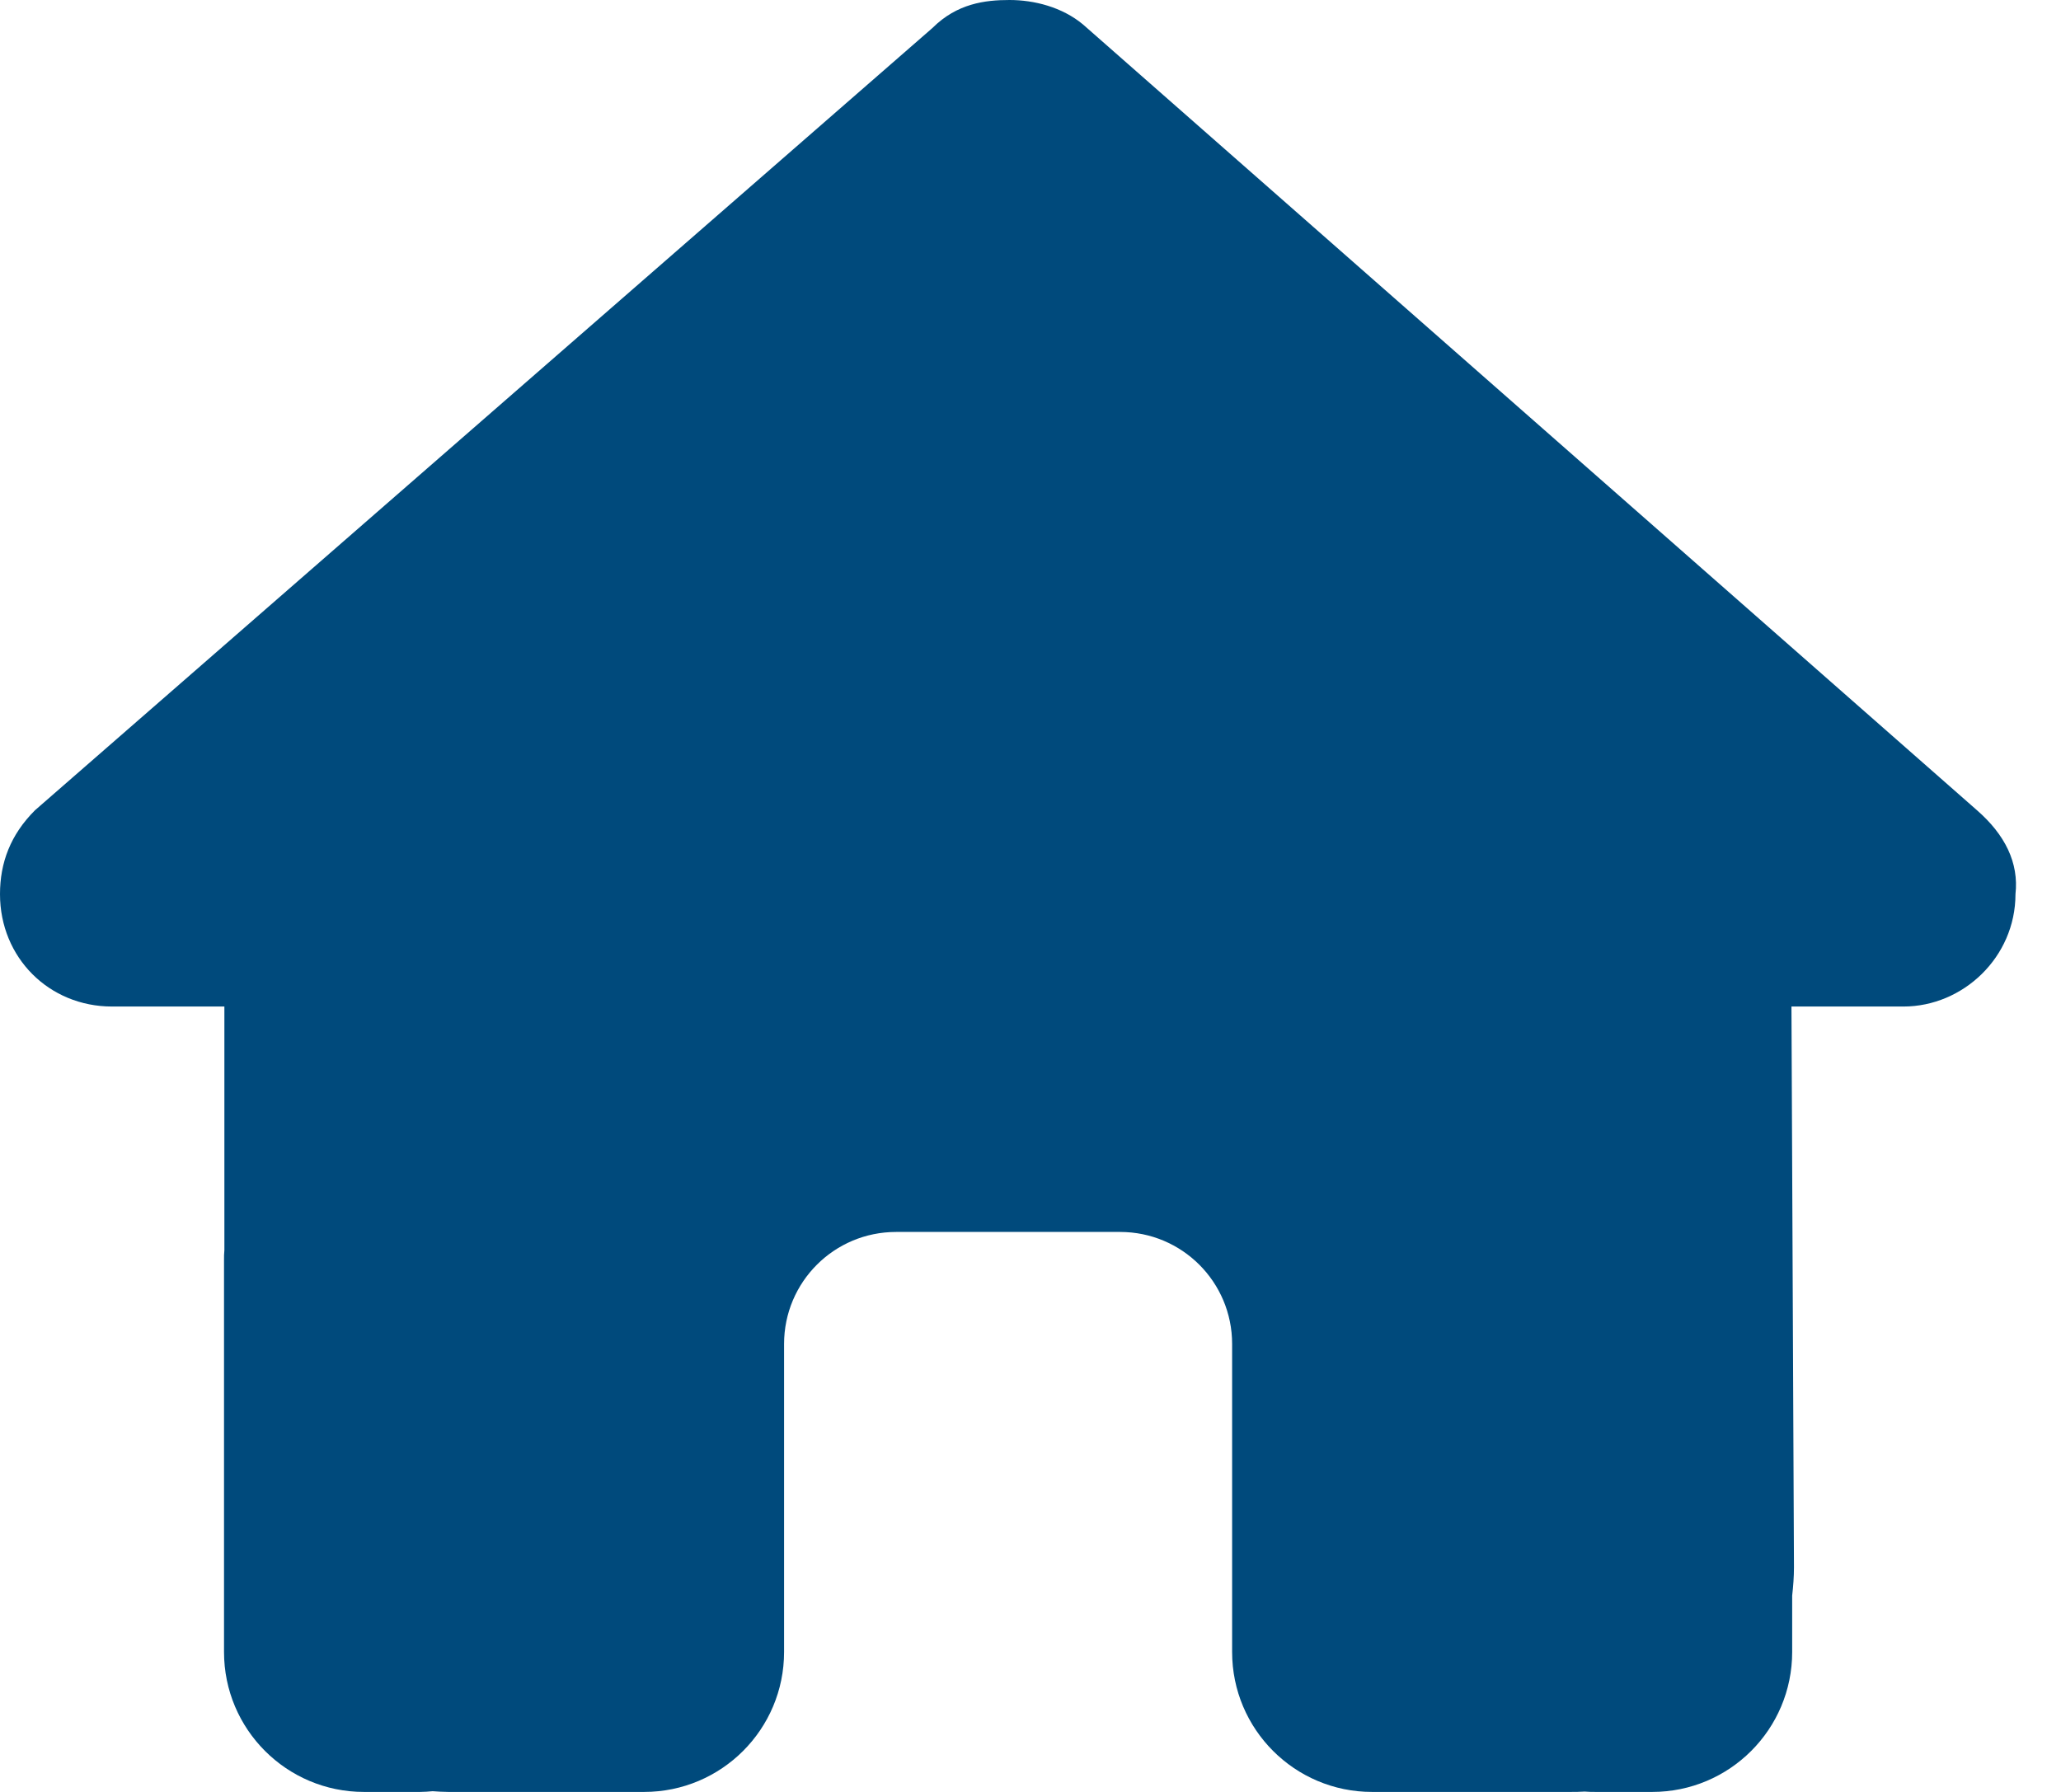 <svg width="23" height="20" viewBox="0 0 23 20" fill="none" xmlns="http://www.w3.org/2000/svg">
<g clip-path="url(#clip0_81_10003)">
<path d="M22.492 9.98C22.492 10.684 21.906 11.234 21.242 11.234H19.992L20.02 17.492C20.02 17.598 20.012 17.703 20 17.809V18.438C20 19.301 19.301 20 18.438 20H17.812C17.77 20 17.727 20 17.684 19.996C17.629 20 17.574 20 17.52 20H16.25H15.312C14.449 20 13.75 19.301 13.75 18.438V17.5V15C13.75 14.309 13.191 13.75 12.5 13.75H10C9.309 13.75 8.75 14.309 8.75 15V17.5V18.438C8.75 19.301 8.051 20 7.188 20H6.25H5.004C4.945 20 4.887 19.996 4.828 19.992C4.781 19.996 4.734 20 4.688 20H4.062C3.199 20 2.5 19.301 2.5 18.438V14.062C2.5 14.027 2.5 13.988 2.504 13.953V11.234H1.25C0.547 11.234 0 10.688 0 9.98C0 9.629 0.117 9.316 0.391 9.043L10.406 0.312C10.68 0.039 10.992 0 11.266 0C11.539 0 11.852 0.078 12.086 0.273L22.062 9.043C22.375 9.316 22.531 9.629 22.492 9.98Z" fill="#004A7C"/>
</g>
<defs>
<clipPath id="clip0_81_10003">
<path d="M0 0H22.5V20H0V0Z" fill="white"/>
</clipPath>
</defs>
</svg>
